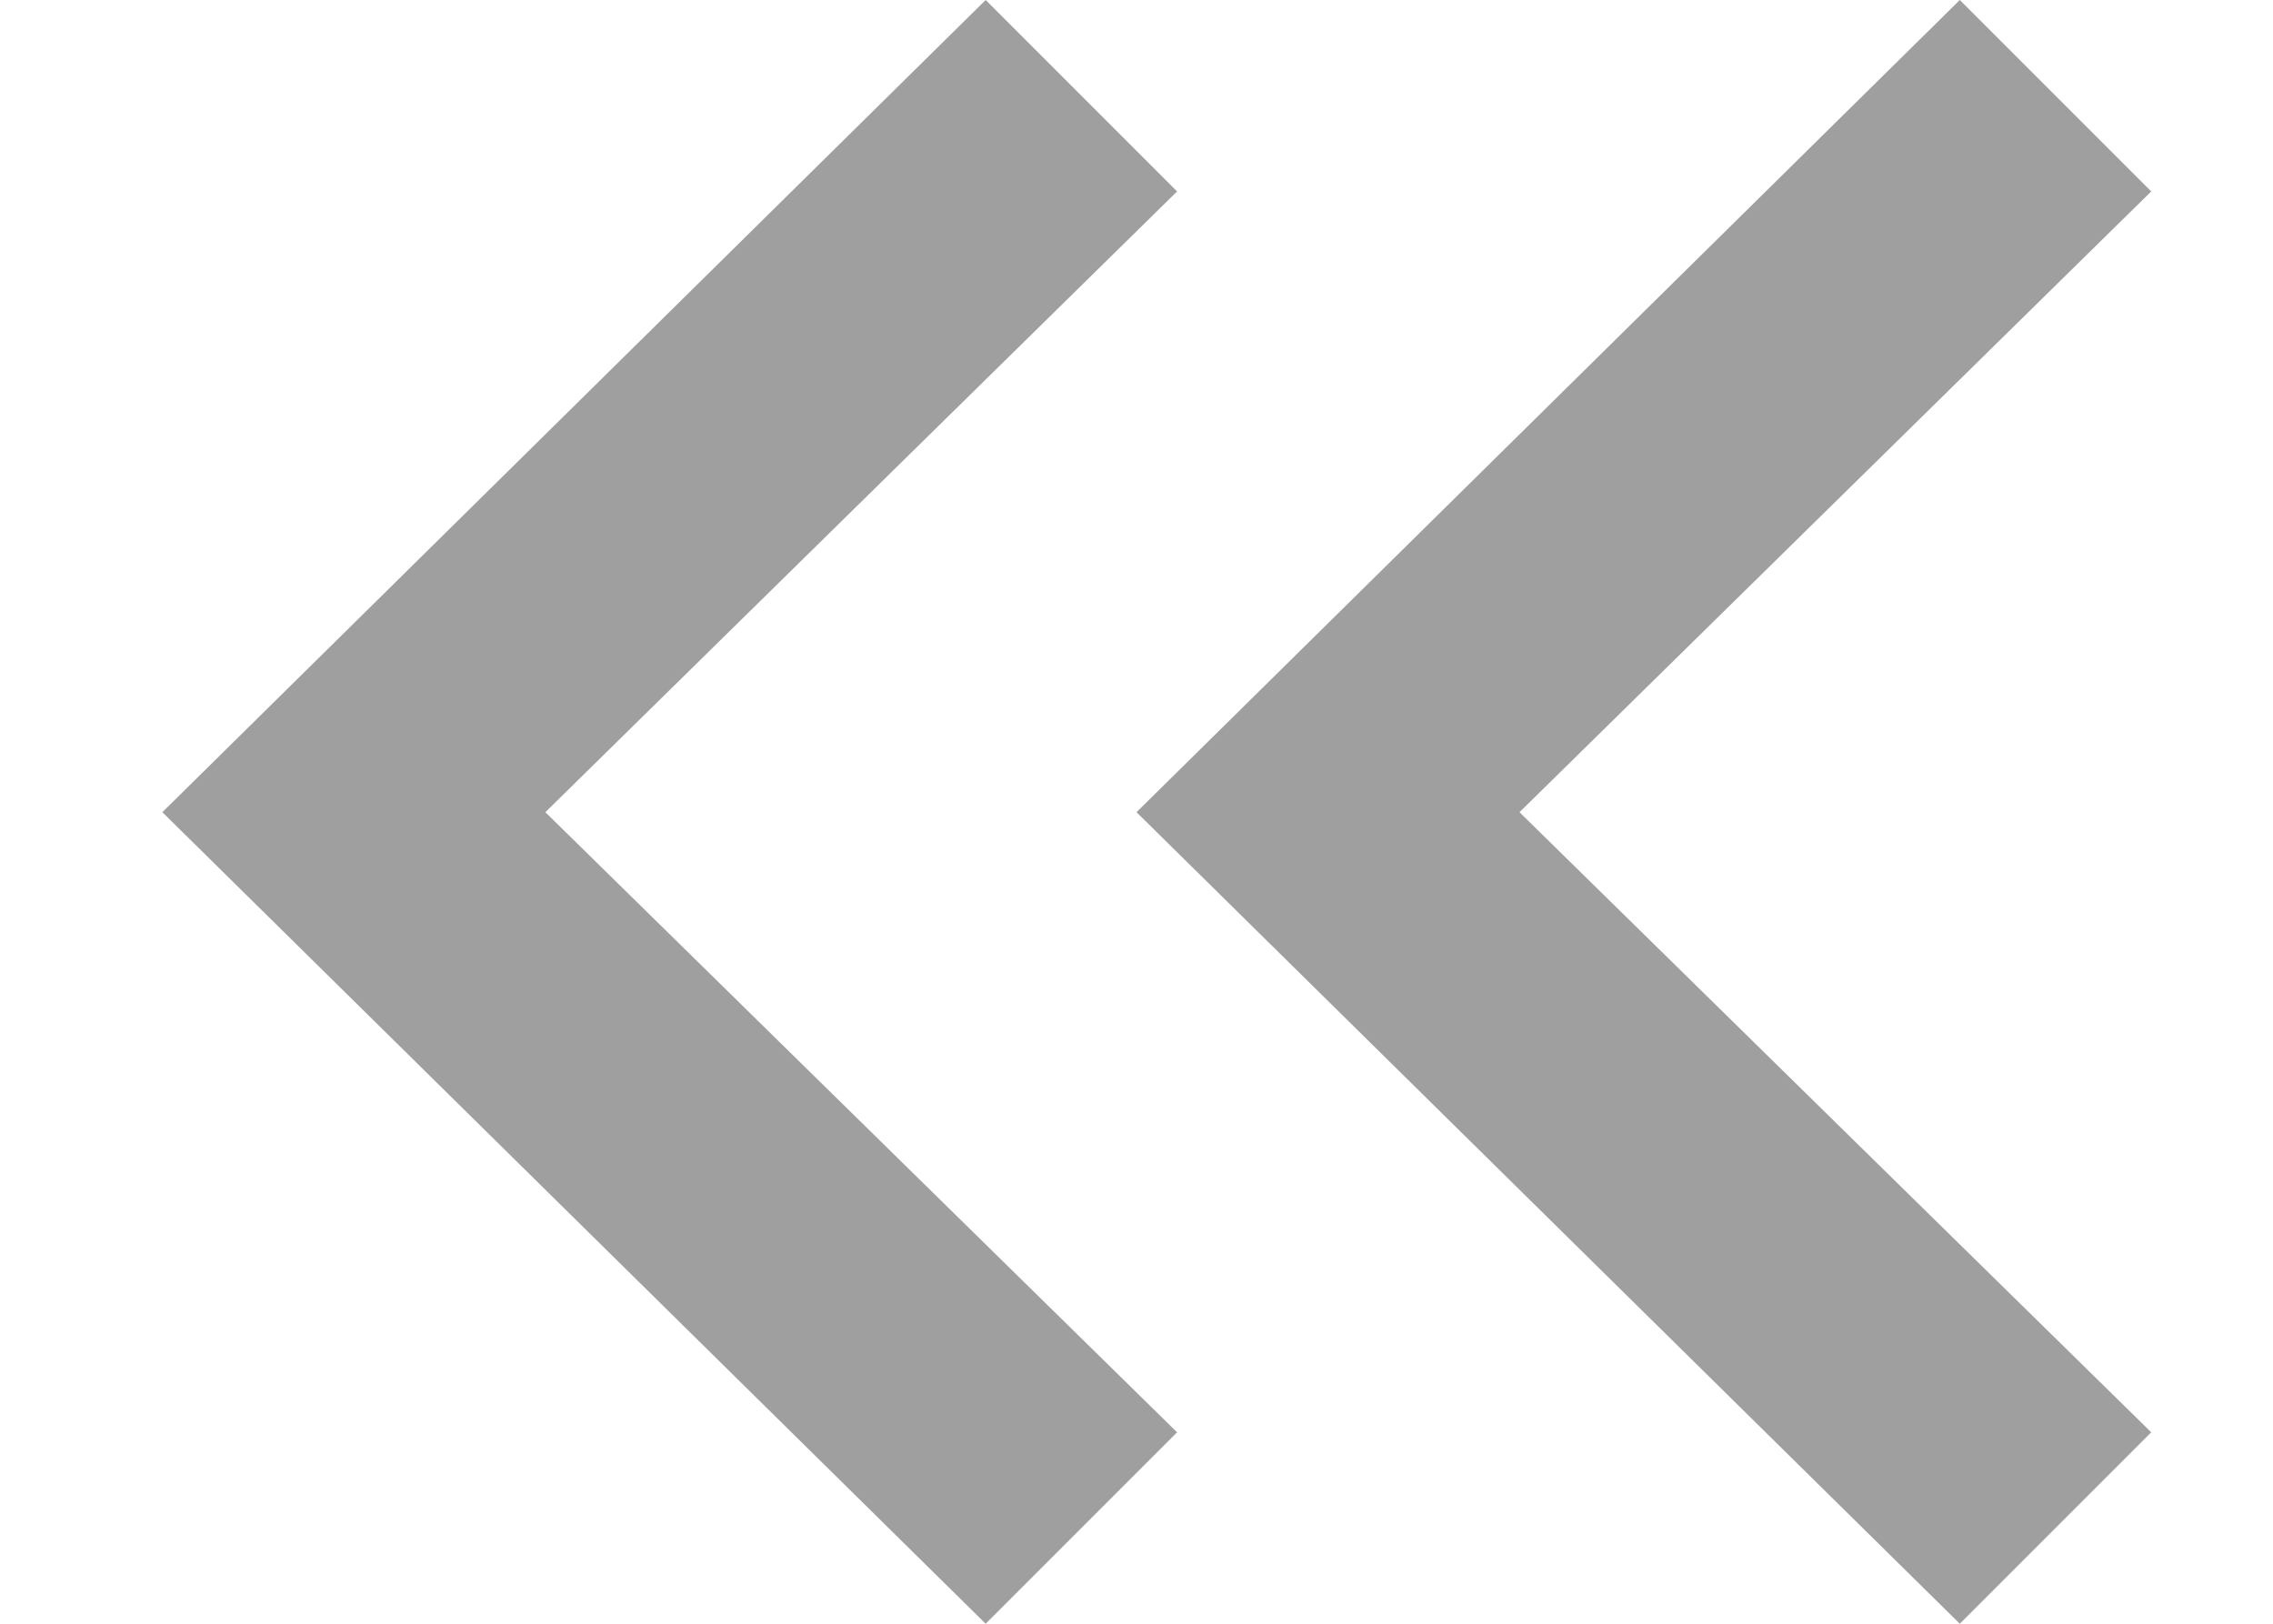 <svg width="14" height="10" viewBox="0 0 14 10" fill="none" xmlns="http://www.w3.org/2000/svg">
<g clip-path="url(#clip0_16_4)">
<path d="M12.071 -5.1543e-08L13.25 1.179L9.359 5.002L13.25 8.821L12.071 10L7 5.002L12.071 -5.1543e-08Z" fill="#9F9F9F"/>
<path d="M6.071 -5.1543e-08L7.25 1.179L3.359 5.002L7.25 8.821L6.071 10L1 5.002L6.071 -5.1543e-08Z" fill="#9F9F9F"/>
</g>
<defs>
<clipPath id="clip0_16_4">
<rect width="14" height="10" fill="white"/>
</clipPath>
</defs>
</svg>
